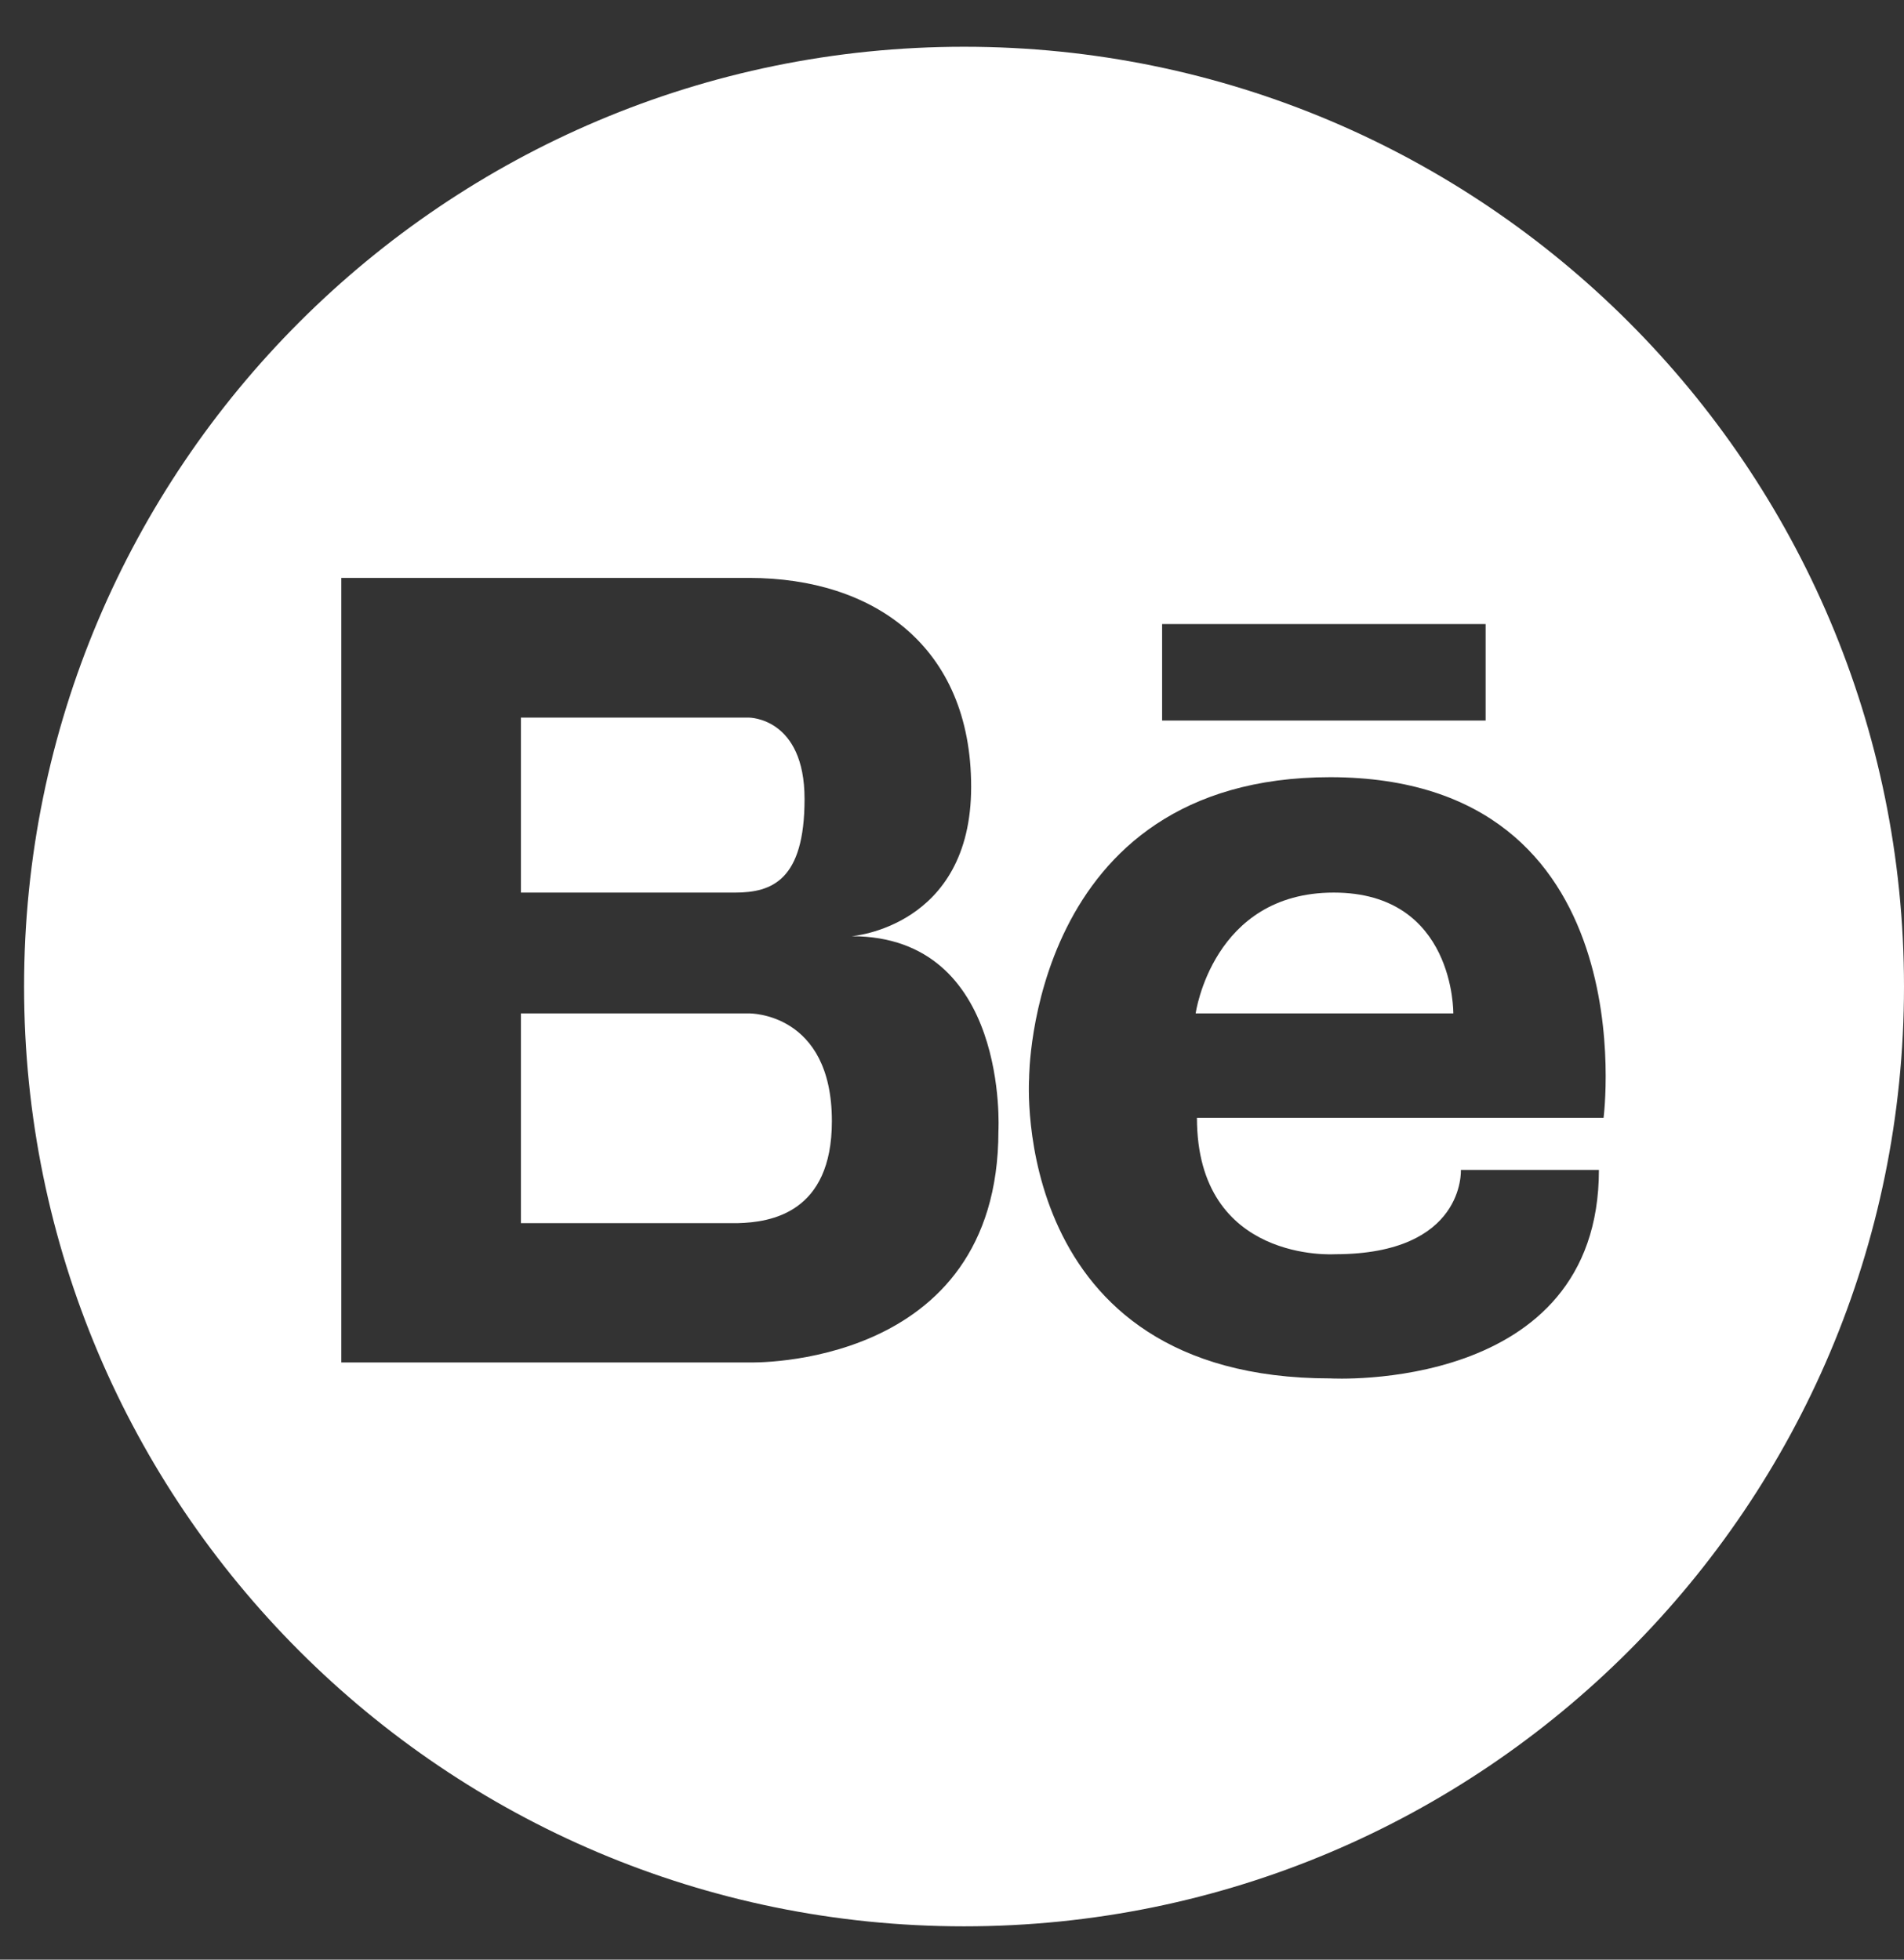 <svg width="34" height="35" viewBox="0 0 34 35" fill="none" xmlns="http://www.w3.org/2000/svg">
<rect x="0" y="0" width="34" height="35" fill="#333333" stroke="none"/>
<path d="M23.817 15.942C21.651 15.942 21.351 18.1 21.351 18.1H25.952C25.952 18.1 25.982 15.942 23.817 15.942Z" fill="white"/>
<path d="M13.378 18.1H9.302V21.846H13.176C13.761 21.831 14.855 21.666 14.855 20.025C14.855 18.077 13.378 18.1 13.378 18.1Z" fill="white"/>
<path d="M17.215 0.835C7.946 0.835 0.43 8.351 0.43 17.62C0.43 26.889 7.946 34.405 17.215 34.405C26.484 34.405 34 26.889 34 17.62C34 8.351 26.484 0.835 17.215 0.835ZM20.752 11.146H26.529V12.869H20.752V11.146ZM17.829 20.198C17.829 24.469 13.378 24.334 13.378 24.334H6.095V10.322H13.378C15.597 10.322 17.342 11.543 17.342 14.053C17.342 16.564 15.207 16.721 15.207 16.721C18.024 16.721 17.829 20.198 17.829 20.198ZM28.635 19.965H21.374C21.374 22.566 23.839 22.401 23.839 22.401C26.169 22.401 26.087 20.895 26.087 20.895H28.552C28.552 24.896 23.757 24.619 23.757 24.619C18.009 24.619 18.377 19.261 18.377 19.261C18.377 19.261 18.369 13.881 23.757 13.881C29.429 13.888 28.635 19.965 28.635 19.965Z" fill="white"/>
<path d="M14.367 14.271C14.367 12.817 13.378 12.817 13.378 12.817H9.302V15.942H13.124C13.783 15.942 14.367 15.724 14.367 14.271Z" fill="white"/>
</svg>
